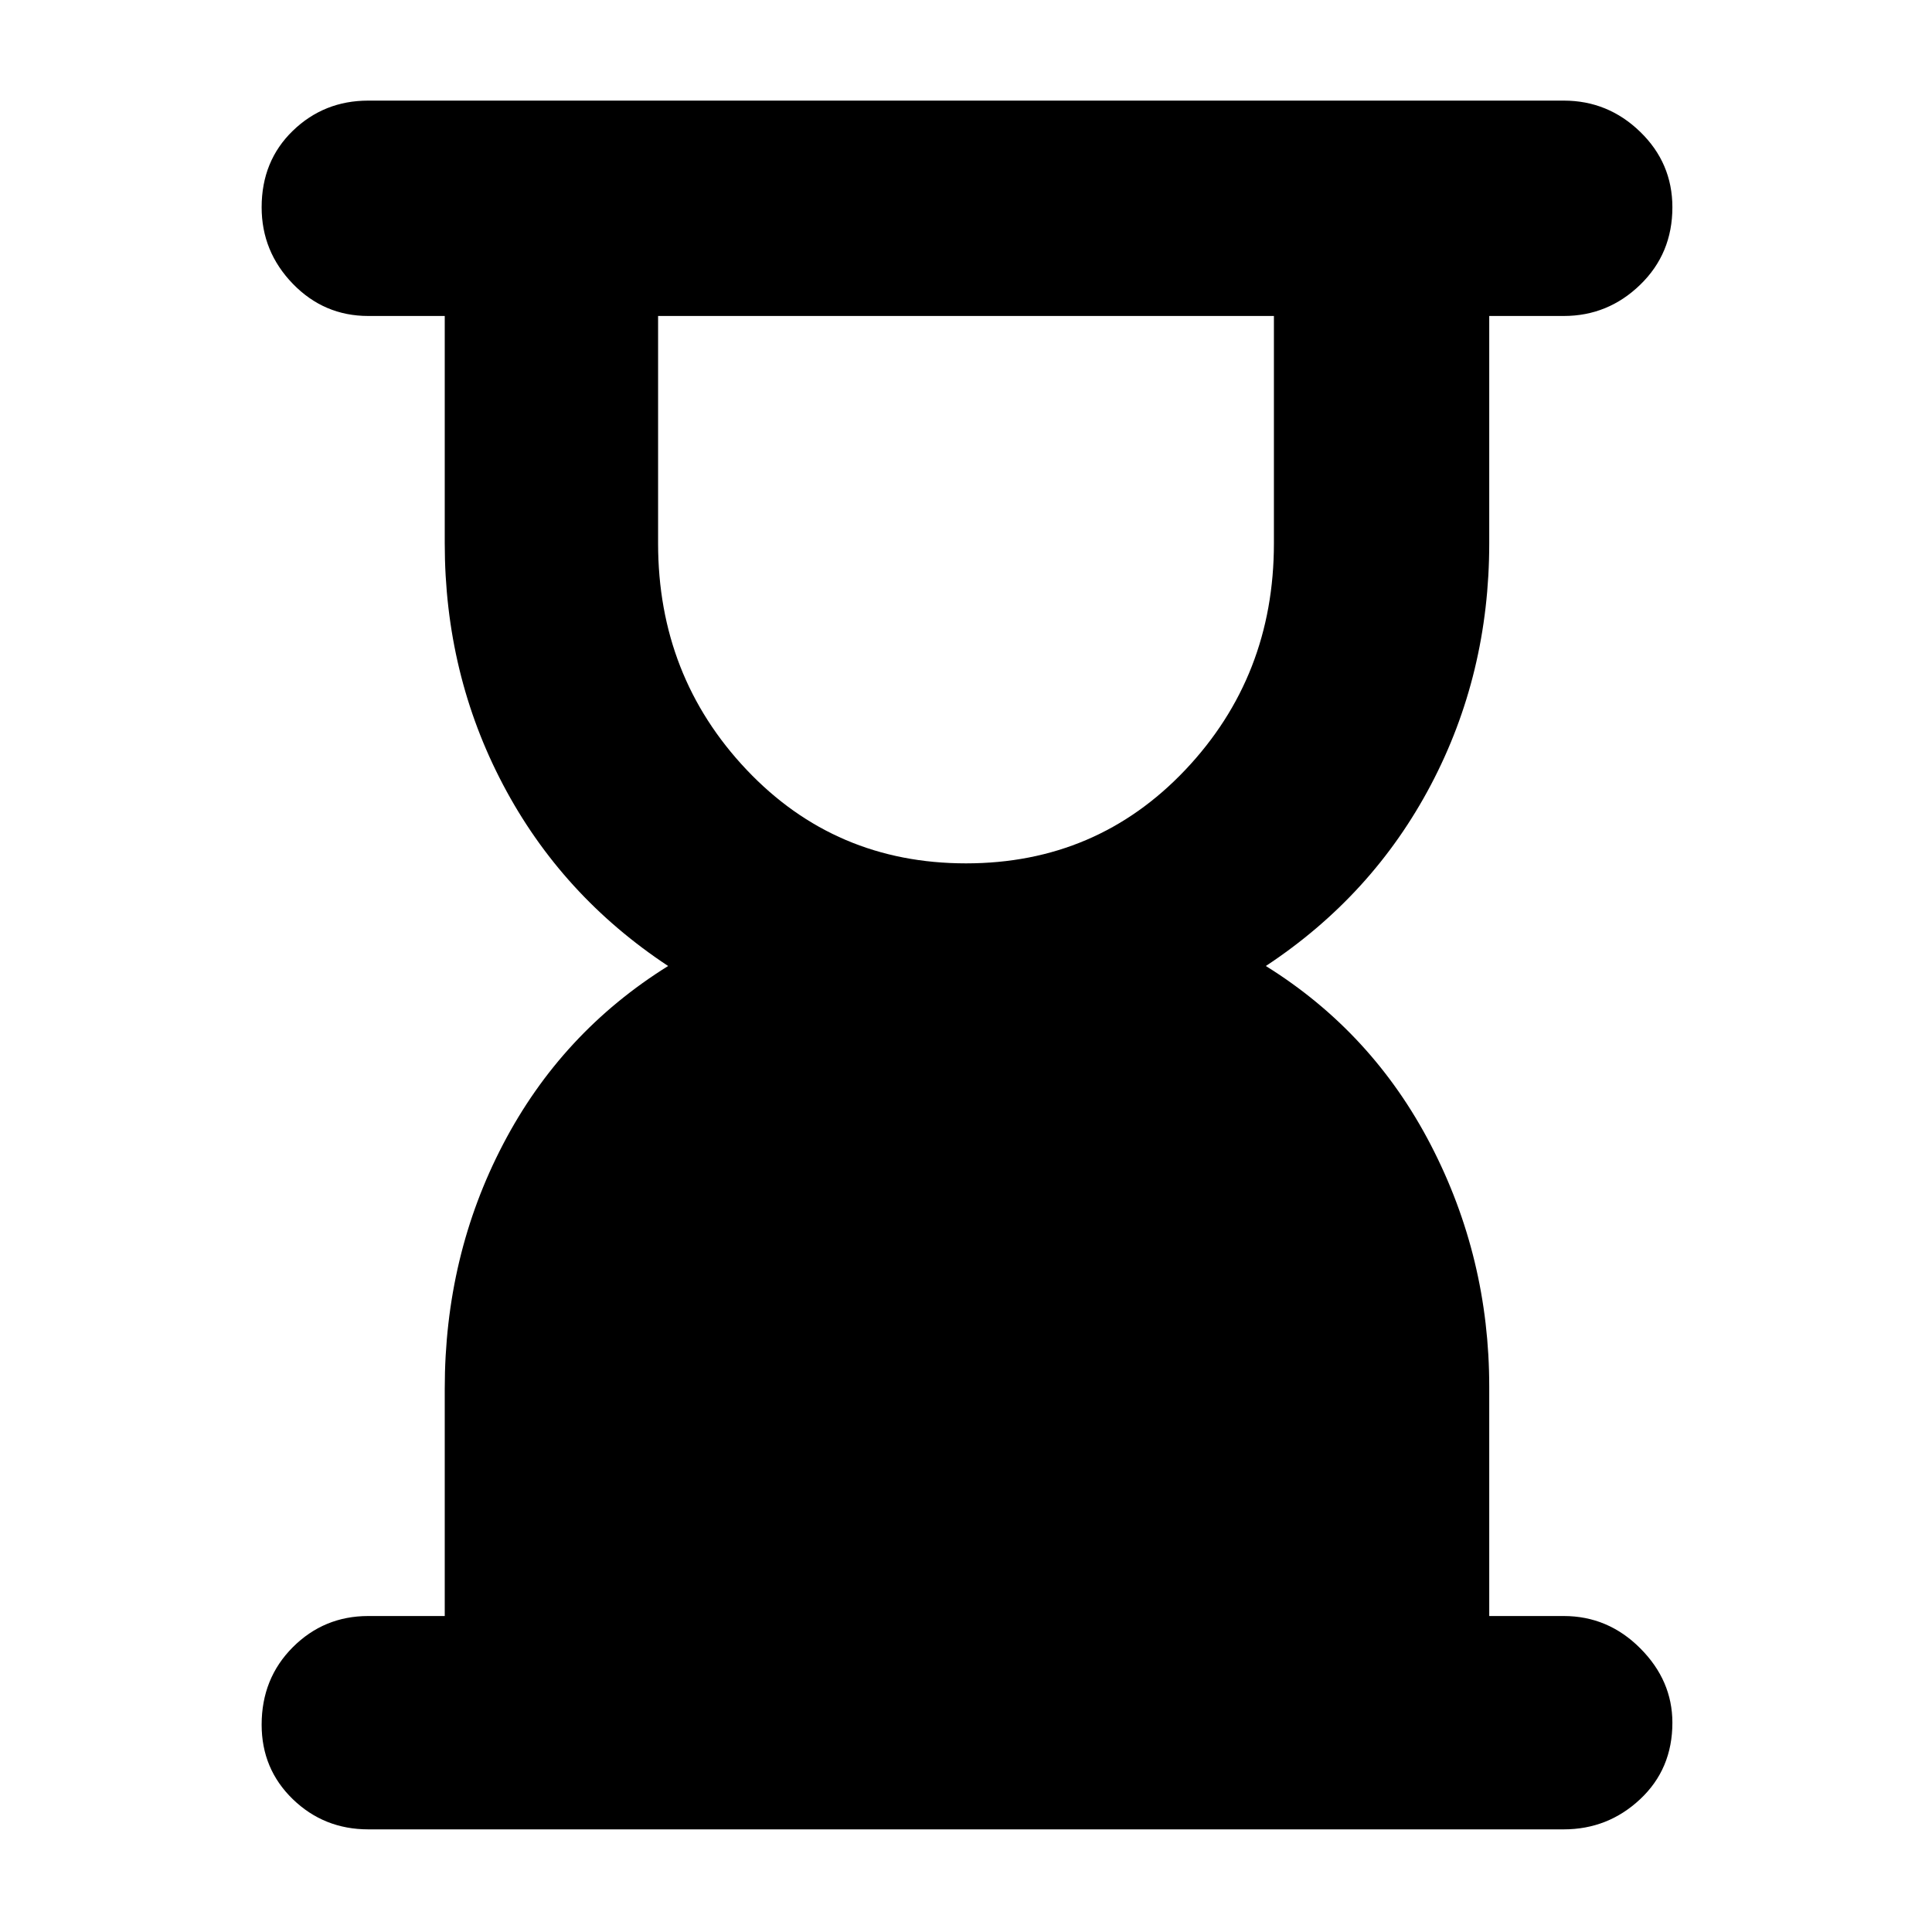 <svg xmlns="http://www.w3.org/2000/svg" height="40" width="40"><path d="M20 17.875q2.708 0 4.542-1.937Q26.375 14 26.375 11.25V6.542h-12.75v4.708q0 2.75 1.833 4.688 1.834 1.937 4.542 1.937Zm12.375 20H7.625q-.917 0-1.563-.625-.645-.625-.645-1.542 0-.958.645-1.604.646-.646 1.563-.646h1.583V28.75q0-2.75 1.209-5.062 1.208-2.313 3.416-3.688-2.208-1.458-3.416-3.75-1.209-2.292-1.209-5V6.542H7.625q-.917 0-1.563-.667-.645-.667-.645-1.583 0-.959.645-1.584.646-.625 1.563-.625h24.75q.917 0 1.583.646.667.646.667 1.563 0 .958-.667 1.604-.666.646-1.583.646h-1.542v4.708q0 2.708-1.208 5T26.208 20q2.209 1.375 3.417 3.708 1.208 2.334 1.208 5v4.75h1.542q.917 0 1.583.667.667.667.667 1.542 0 .958-.667 1.583-.666.625-1.583.625Z"/></svg>
